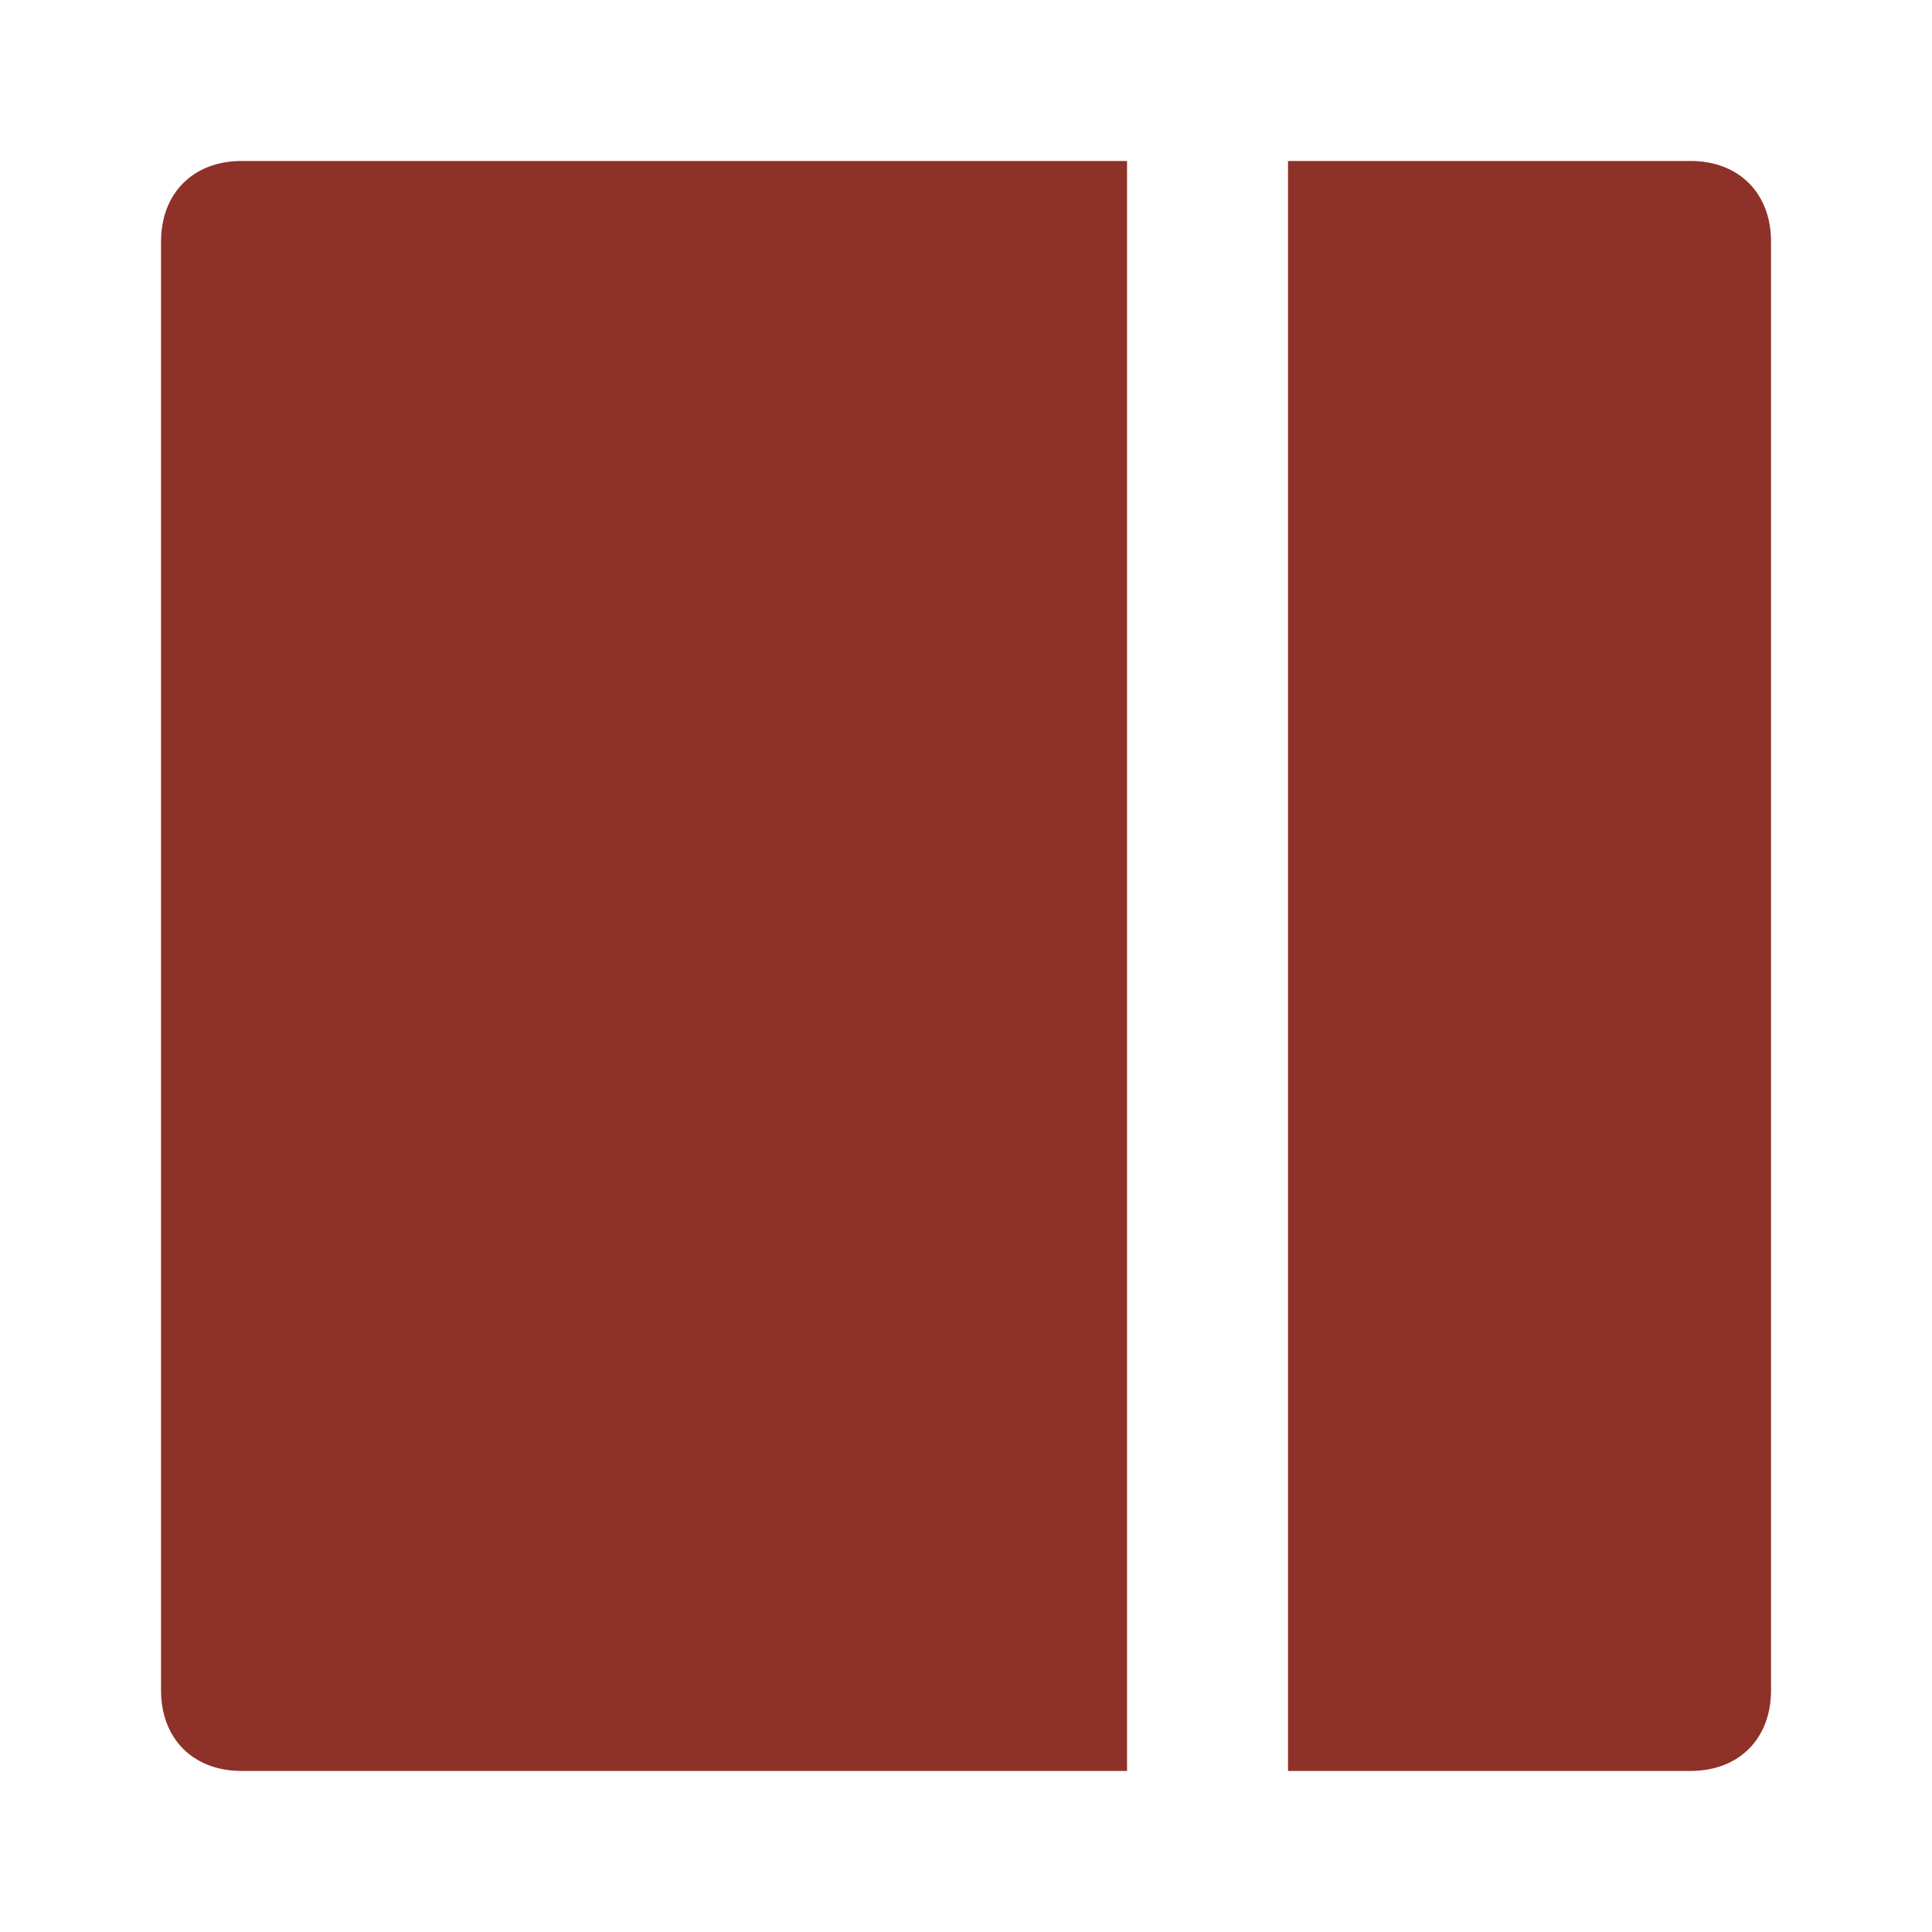 <svg width="28" height="28" viewBox="0 0 28 28" fill="none" xmlns="http://www.w3.org/2000/svg">
<path d="M2.334 3.5V24.5C2.334 25.2 2.801 25.666 3.501 25.666H16.334V2.333H3.501C2.801 2.333 2.334 2.8 2.334 3.5ZM24.501 2.333H18.667V25.666H24.501C25.201 25.666 25.667 25.2 25.667 24.5V3.5C25.667 2.8 25.201 2.333 24.501 2.333Z" fill="#8E3129"/>
</svg>
